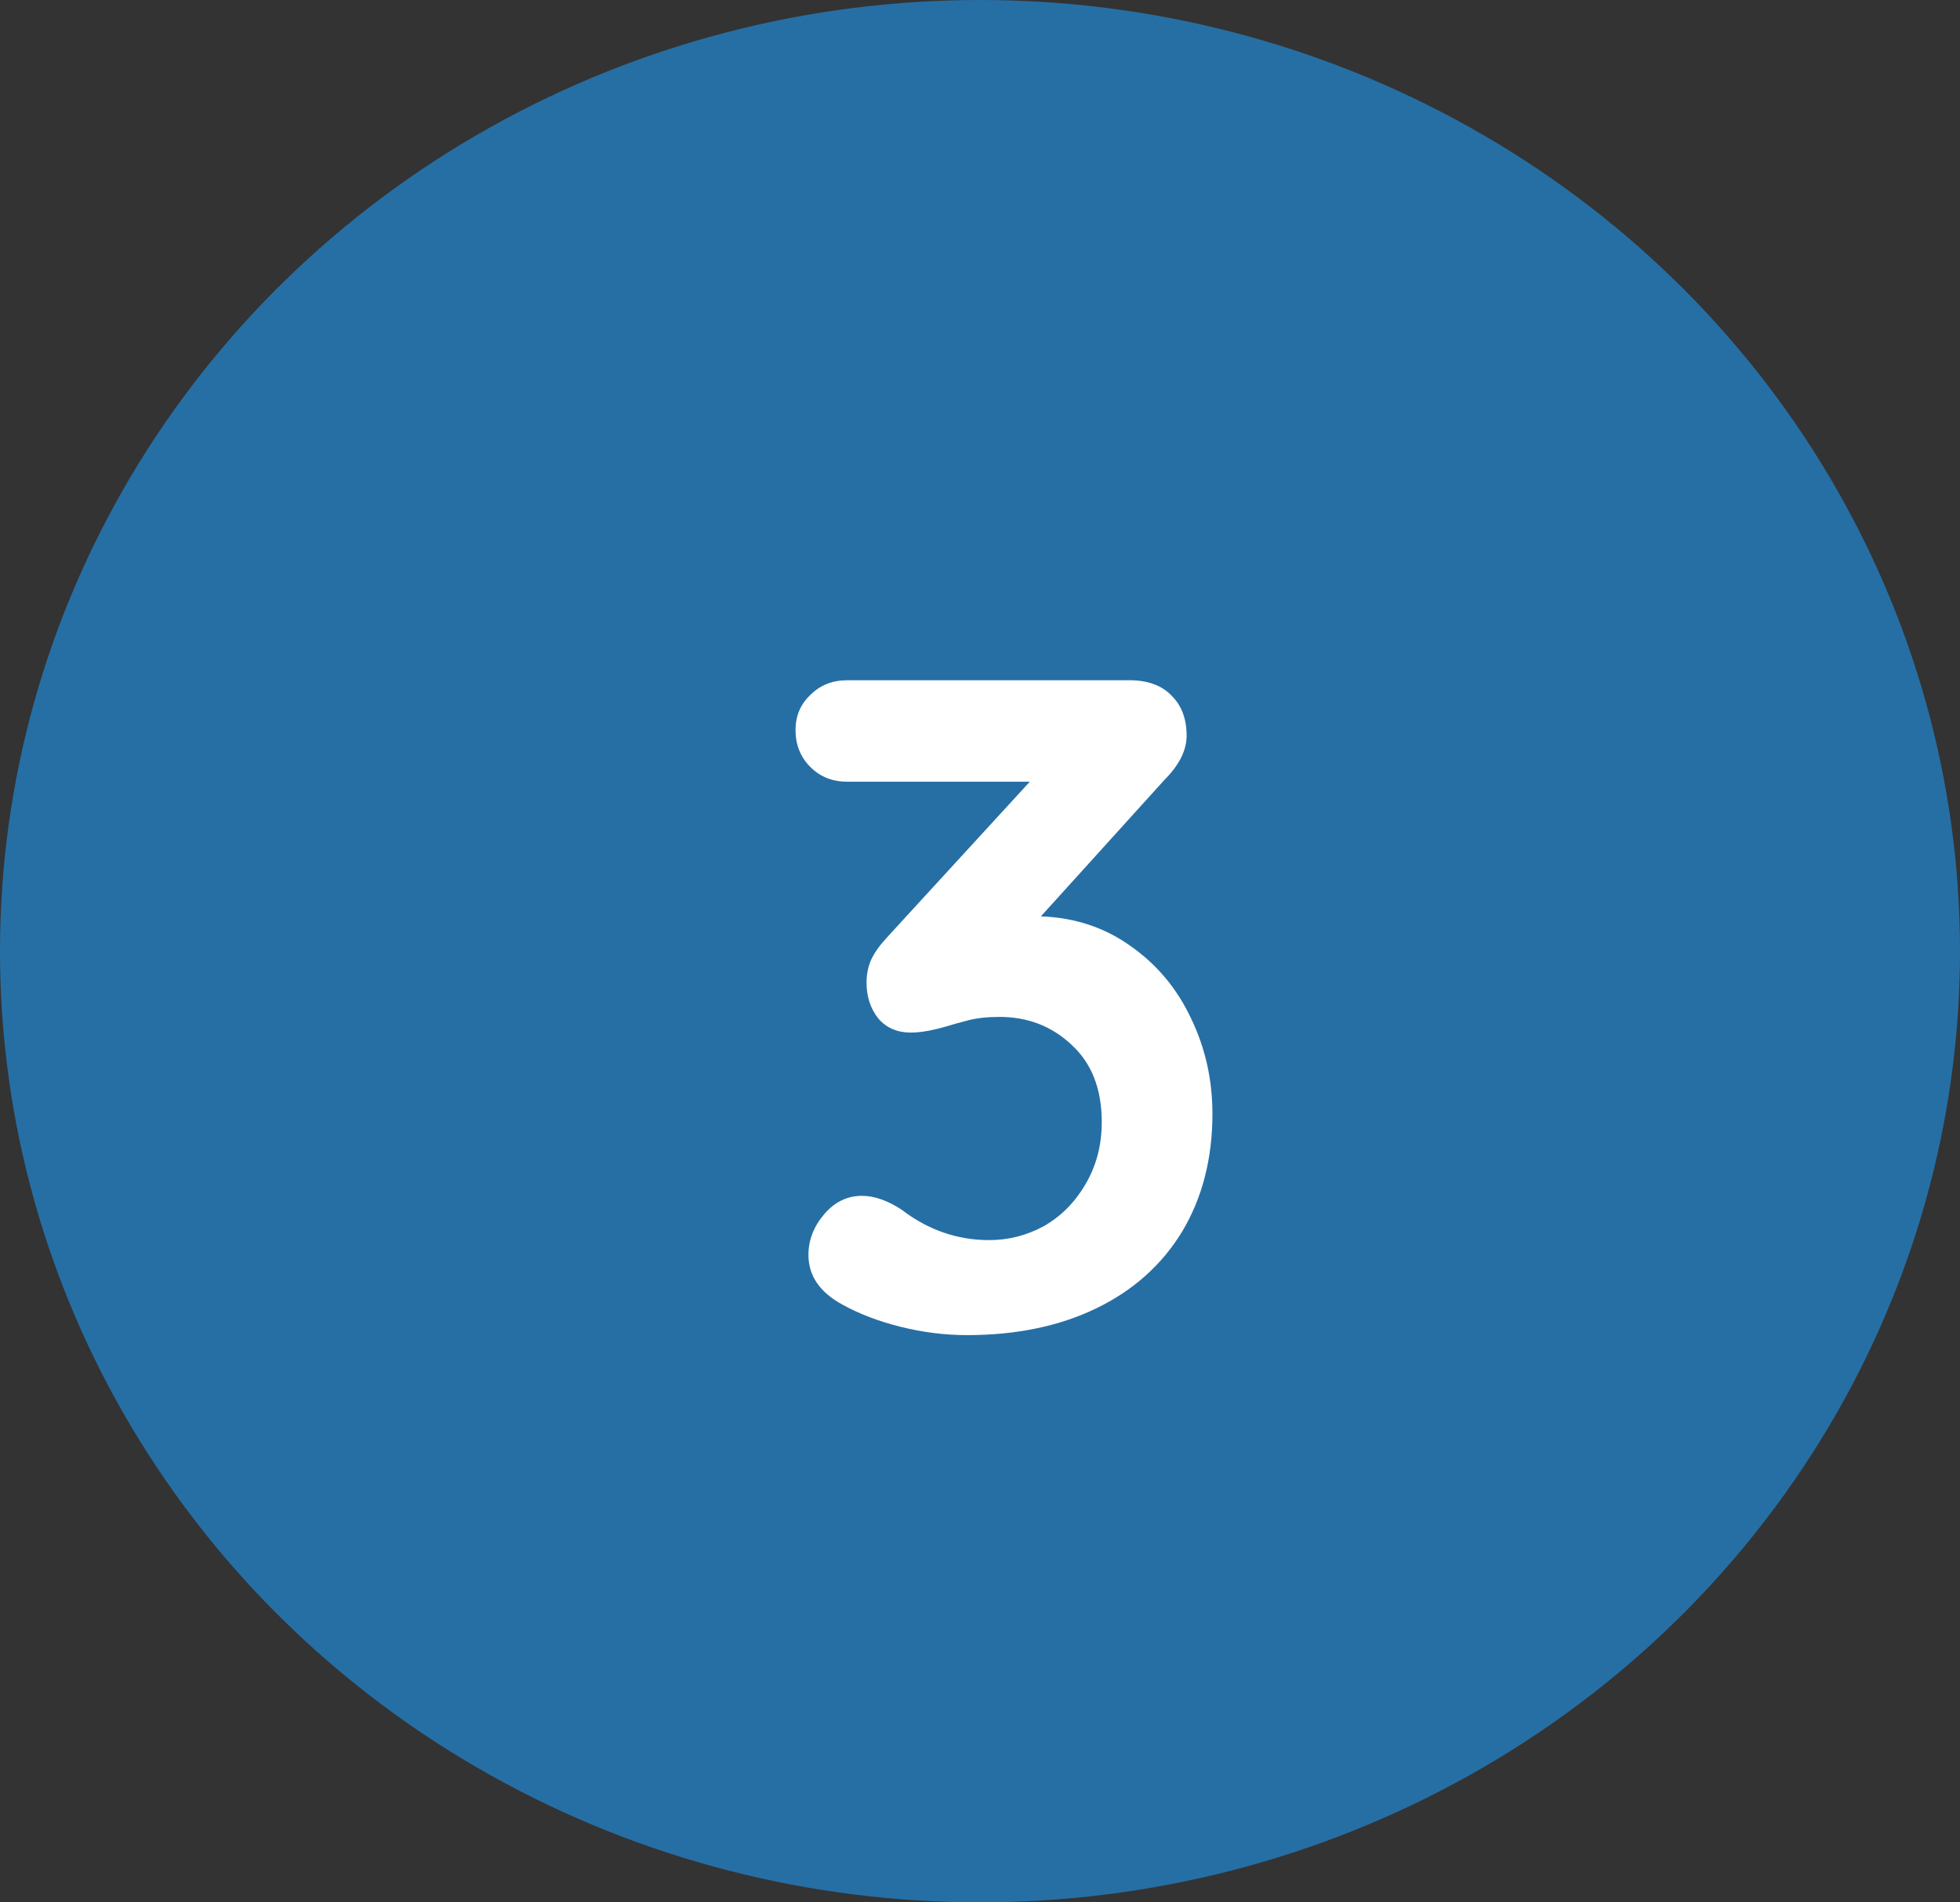 <svg width="34" height="33" viewBox="0 0 34 33" fill="none" xmlns="http://www.w3.org/2000/svg">
<rect x="0" y="0" width="34" height="33" fill="#333333" stroke="none"/>
<ellipse cx="17" cy="16.5" rx="17" ry="16.5" fill="#266FA5"/>
<path d="M18.056 15.896C18.643 15.917 19.16 16.088 19.608 16.408C20.067 16.728 20.419 17.149 20.664 17.672C20.91 18.184 21.032 18.733 21.032 19.32C21.032 20.099 20.856 20.781 20.504 21.368C20.152 21.944 19.656 22.387 19.016 22.696C18.376 23.005 17.63 23.16 16.776 23.16C16.392 23.16 16.008 23.112 15.624 23.016C15.24 22.92 14.904 22.792 14.616 22.632C14.222 22.419 14.024 22.131 14.024 21.768C14.024 21.512 14.115 21.277 14.296 21.064C14.478 20.851 14.696 20.744 14.952 20.744C15.166 20.744 15.395 20.824 15.64 20.984C16.099 21.336 16.606 21.512 17.16 21.512C17.491 21.512 17.806 21.432 18.104 21.272C18.403 21.101 18.643 20.861 18.824 20.552C19.016 20.232 19.112 19.869 19.112 19.464C19.112 18.888 18.936 18.44 18.584 18.12C18.243 17.8 17.827 17.64 17.336 17.64C17.123 17.64 16.936 17.661 16.776 17.704C16.616 17.747 16.52 17.773 16.488 17.784C16.211 17.869 15.982 17.912 15.8 17.912C15.566 17.912 15.379 17.832 15.24 17.672C15.102 17.501 15.032 17.293 15.032 17.048C15.032 16.899 15.059 16.765 15.112 16.648C15.166 16.531 15.256 16.403 15.384 16.264L17.864 13.56H14.696C14.44 13.56 14.227 13.475 14.056 13.304C13.886 13.133 13.8 12.92 13.8 12.664C13.8 12.419 13.886 12.216 14.056 12.056C14.227 11.885 14.44 11.8 14.696 11.8H19.592C19.912 11.8 20.158 11.891 20.328 12.072C20.499 12.243 20.584 12.472 20.584 12.76C20.584 13.016 20.456 13.272 20.2 13.528L18.056 15.896Z" fill="white"/>
</svg>
